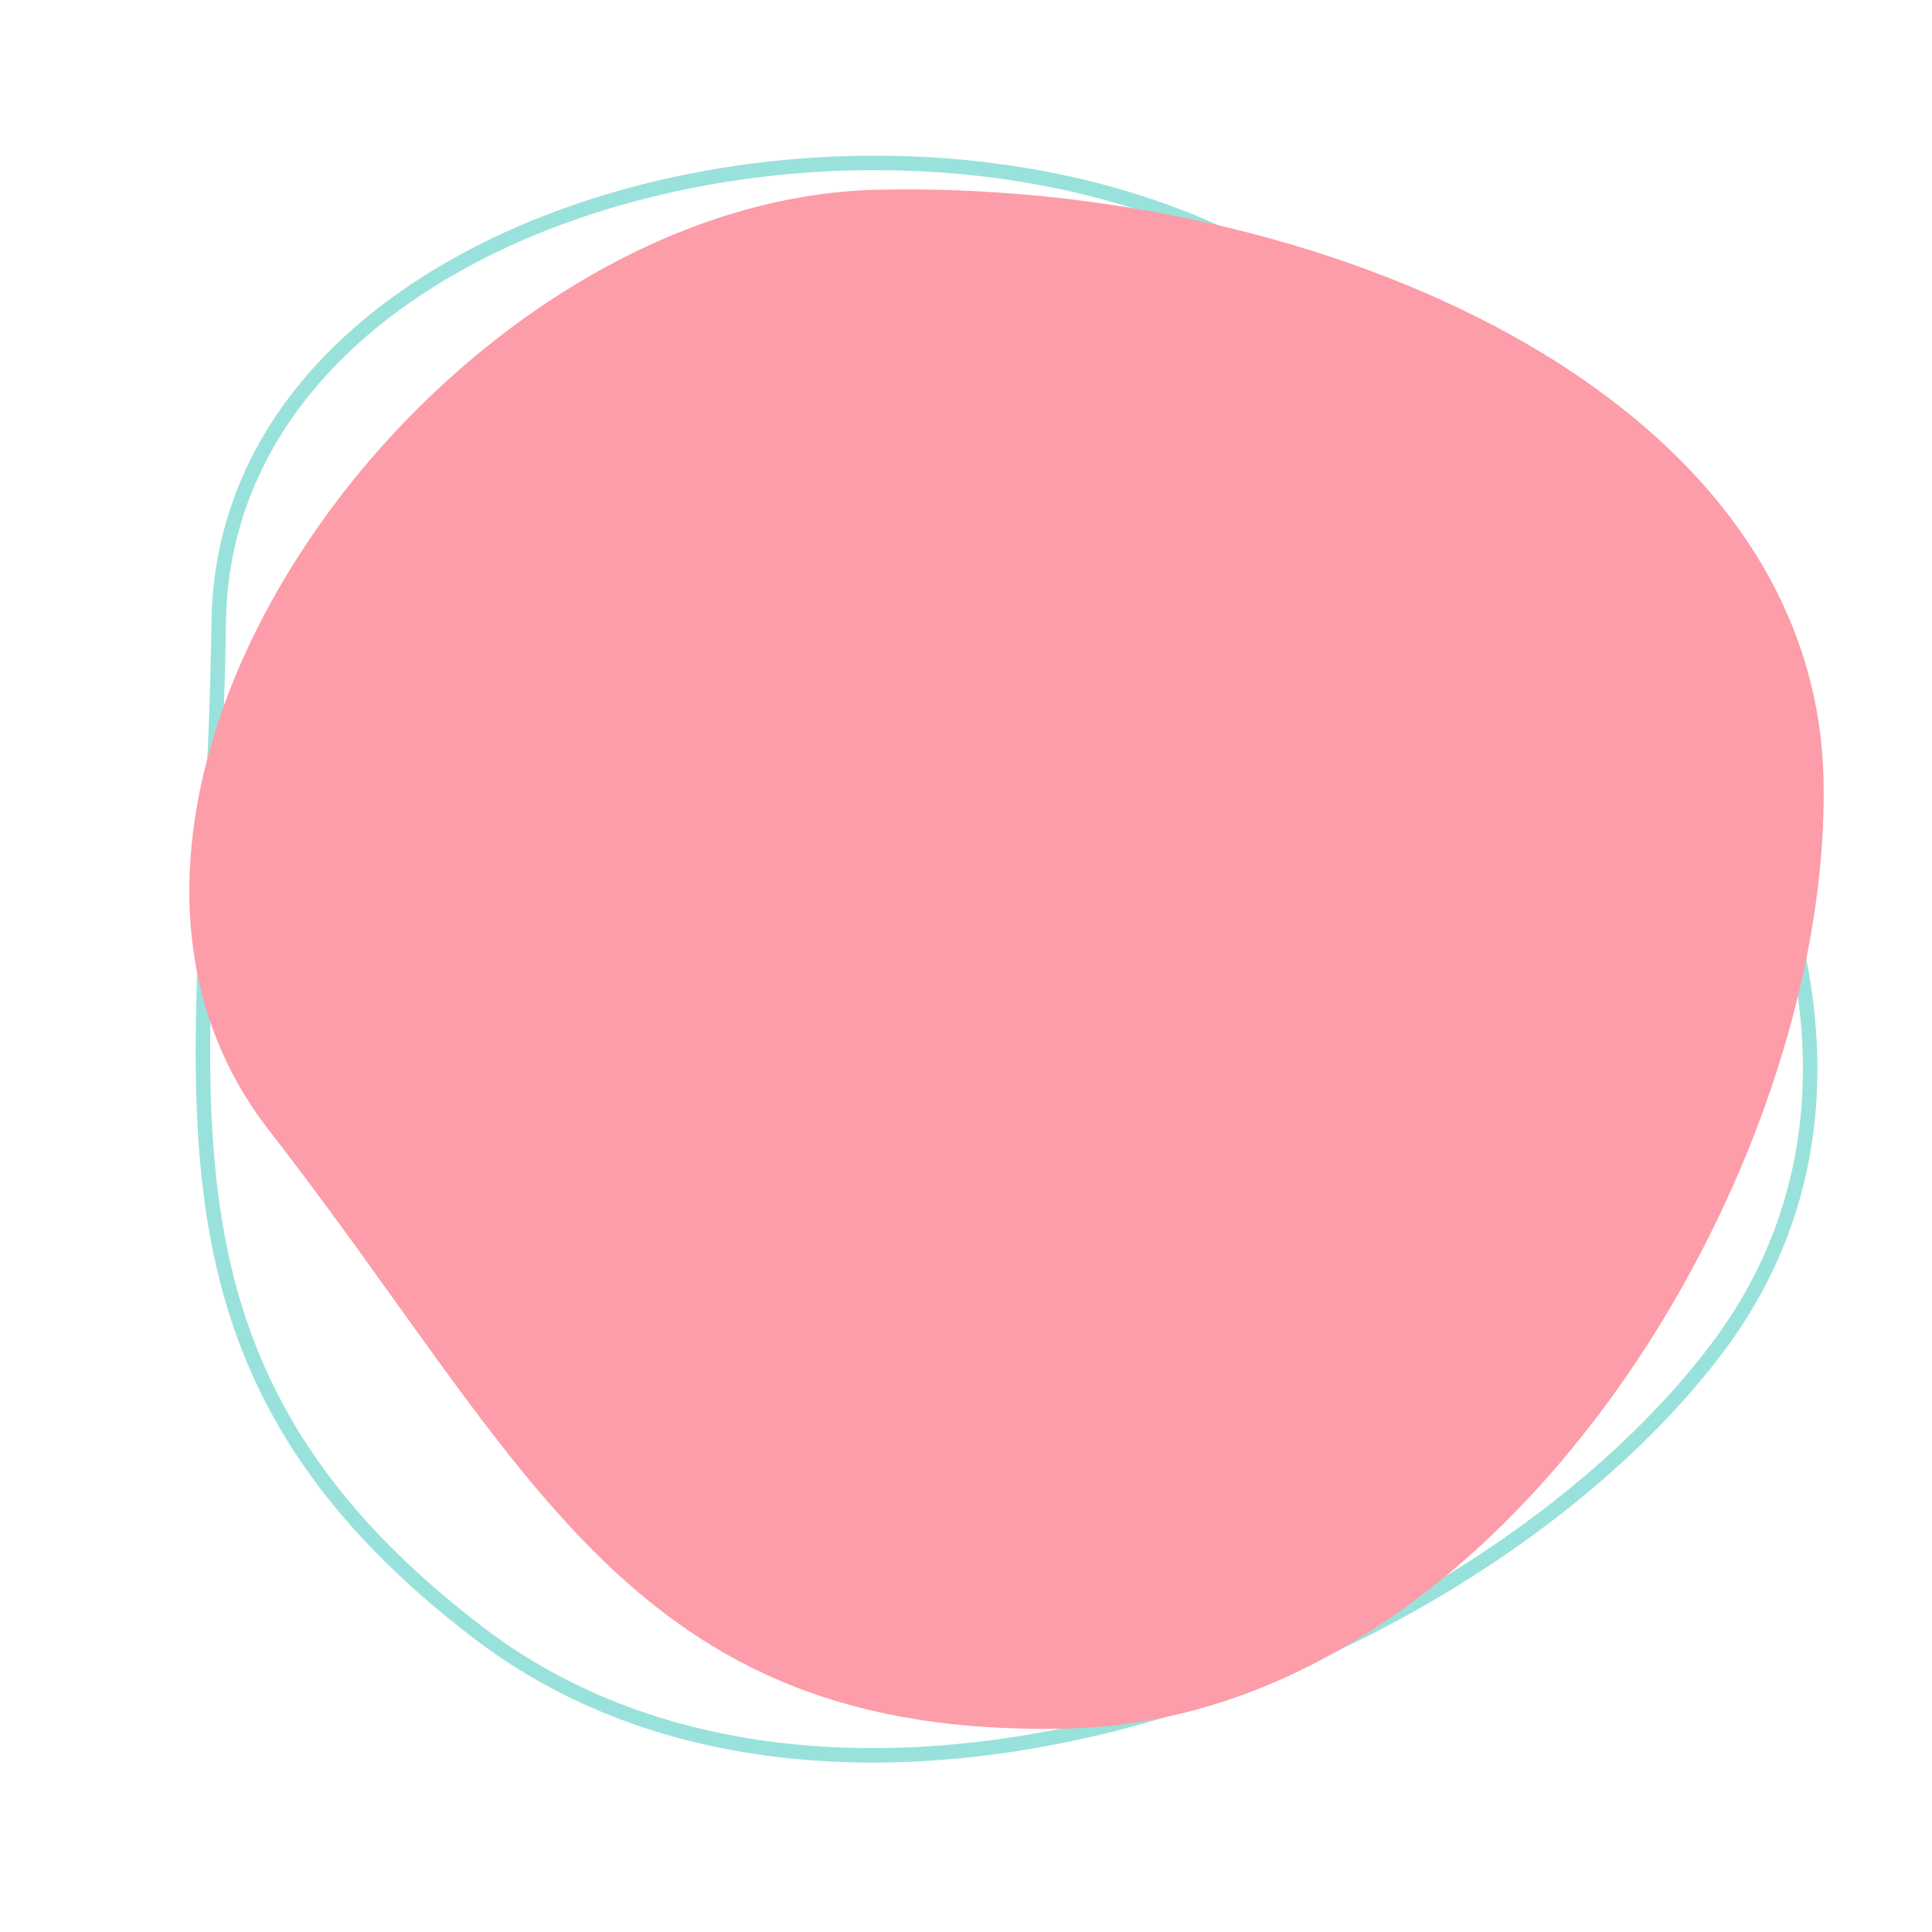 <svg xmlns="http://www.w3.org/2000/svg" xml:space="preserve" width="400px" height="400px" version="1.1" shape-rendering="geometricPrecision" text-rendering="geometricPrecision" image-rendering="optimizeQuality" fill-rule="evenodd" clip-rule="evenodd" viewBox="0 0 400 400" xmlns:xlink="http://www.w3.org/1999/xlink" xmlns:xodm="http://www.corel.com/coreldraw/odm/2003">
  <g style="transform-origin:center; transform-box: fill-box">
   <path fill="#99E2DB" d="M45.14 246.98c4.186,32.937 17.679,61.552 54.971,89.987 36.901,28.138 87.46,30.431 135.555,17.069 48.08,-13.358 93.012,-42.192 118.242,-75.279 24.831,-32.566 24.058,-71.764 7.441,-110.363 -16.64,-38.65 -49.052,-76.313 -86.685,-105.009 -37.006,-28.218 -93.884,-34.507 -141.807,-22.079 -48.003,12.449 -85.545,43.179 -86.083,87.696 -0.202,16.655 -1.015,32.277 -1.778,46.937 -0.305,5.869 -0.602,11.584 -0.849,17.15 -0.867,19.54 -1.117,37.293 0.993,53.891zm-3.137 -71.257c-3.51,67.453 -6.041,116.103 56.289,163.63 75.857,57.842 206.615,8.612 258.001,-58.777 51.386,-67.39 -3.953,-161.734 -79.81,-219.576 -75.857,-57.843 -231.583,-25.075 -232.709,67.966 -0.201,16.592 -1.009,32.117 -1.771,46.757z"/>
   <animateTransform attributeName="transform"
	                    attributeType="XML"
	                    type="rotate"
	                    from="0 0 0"
	                    to="360 0 0"
	                    dur="50s"
	                    repeatCount="indefinite"/>
  </g>
  <g style="transform-origin:center; transform-box: fill-box">
   <path fill="#FC9DA9" fill-rule="nonzero" d="M220.846 357.892c-90.593,2.017 -110.853,-54.137 -165.157,-123.873 -54.303,-69.737 35.398,-192.722 125.991,-194.739 90.594,-2.016 194.071,41.594 195.862,122.075 1.792,80.481 -66.102,194.52 -156.696,196.537z"/>
   <animateTransform attributeName="transform"
	                    attributeType="XML"
	                    type="rotate"
	                    from="0 0 0"
	                    to="-360 0 0"
	                    dur="50s"
	                    repeatCount="indefinite"/>
  </g>
</svg>
